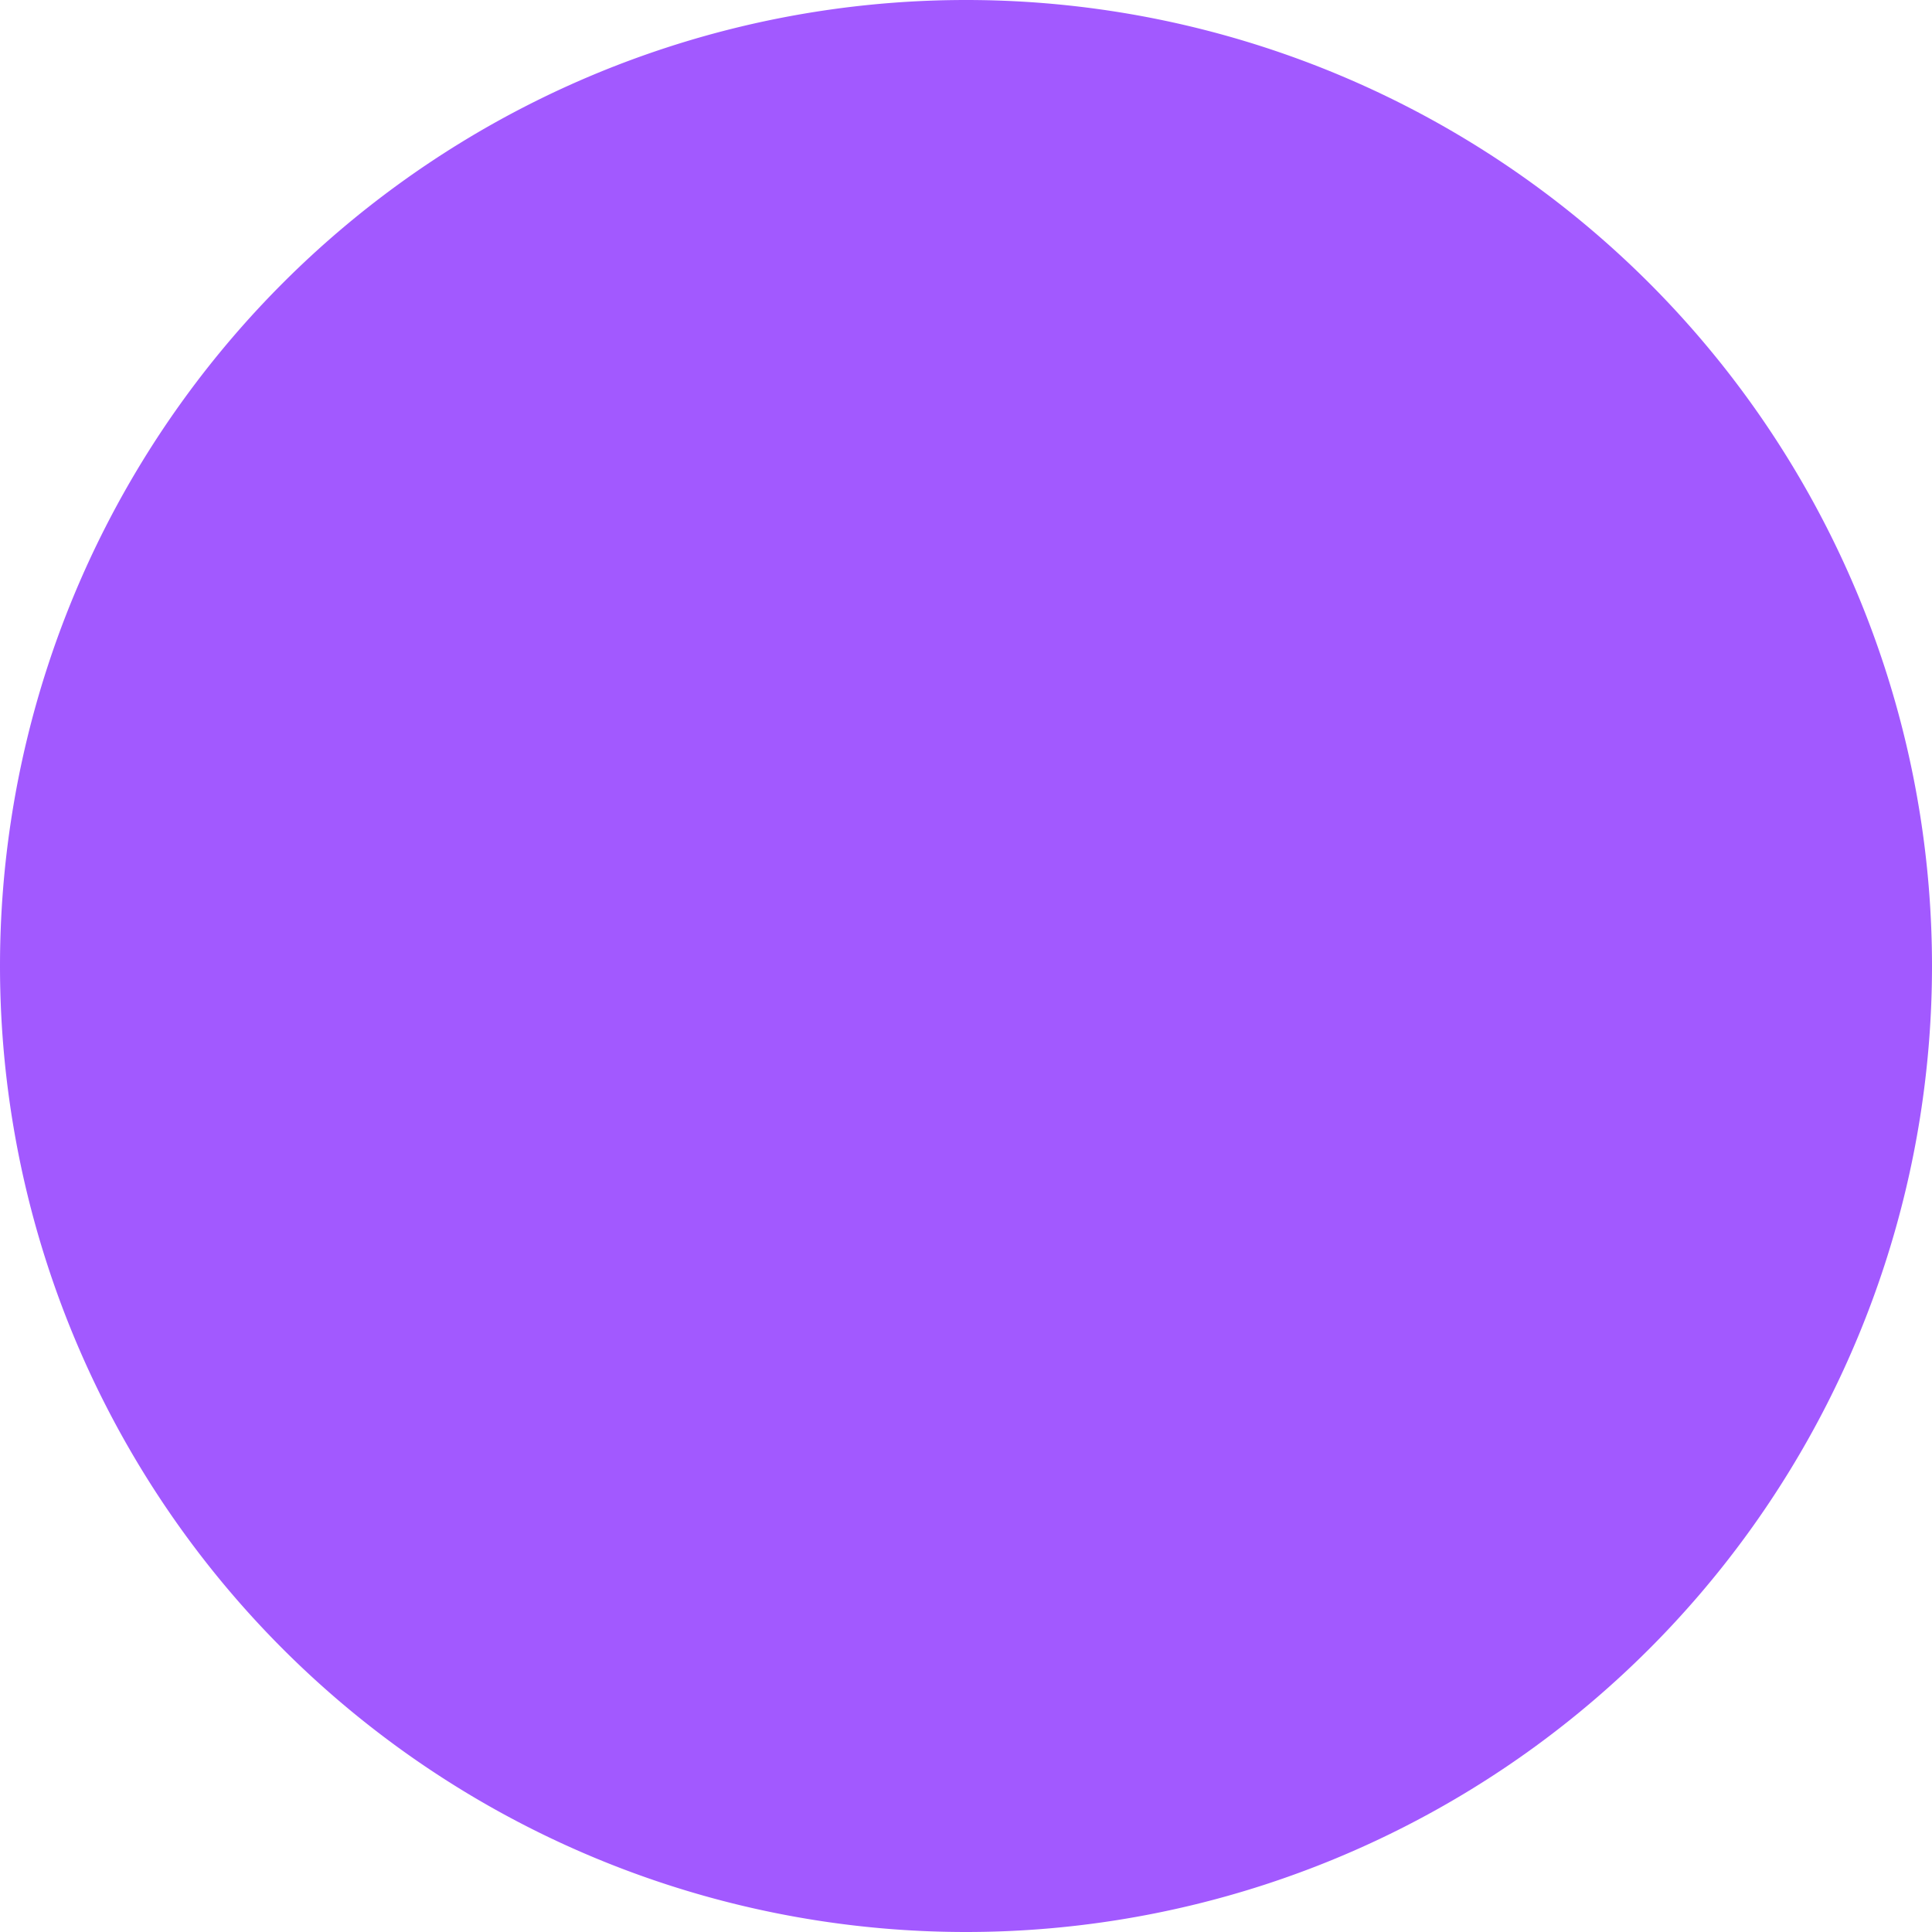 <svg xmlns="http://www.w3.org/2000/svg" width="16" height="16" fill="none" viewBox="0 0 16 16"><defs><clipPath id="a"><path fill="#fff" fill-opacity="0" d="M0 0h16v16H0z"/></clipPath></defs><g clip-path="url(#a)"><path fill="#A259FF" fill-opacity="1" fill-rule="evenodd" d="M16 8A8 8 0 1 1 0 8a8 8 0 0 1 16 0"/></g></svg>